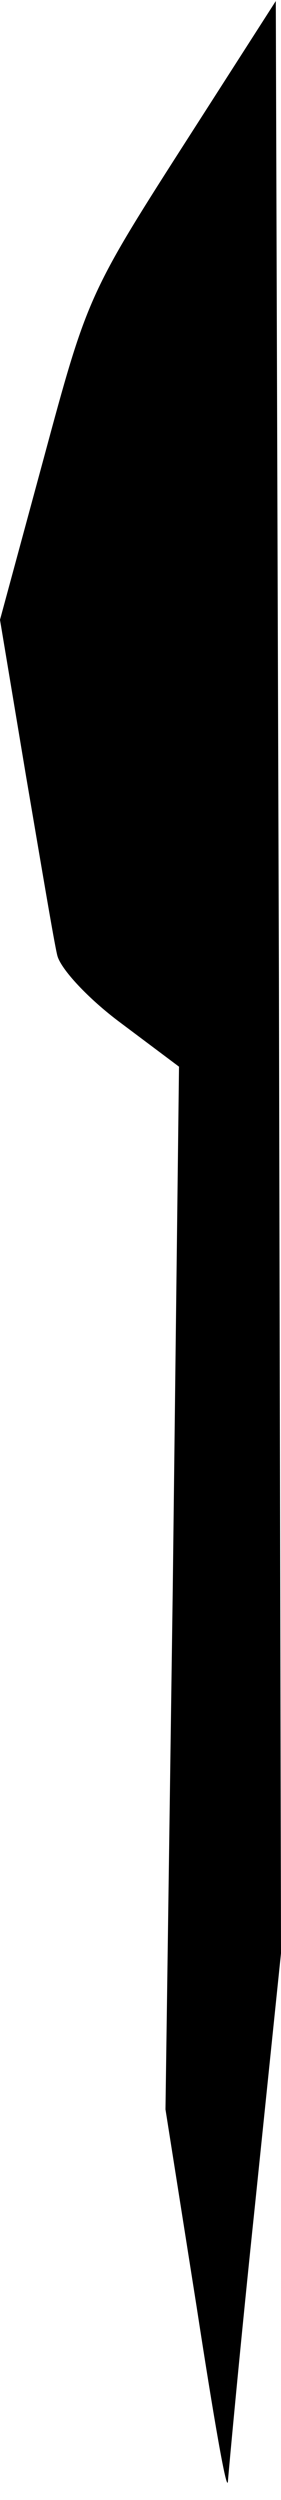 <?xml version="1.0" standalone="no"?>
<!DOCTYPE svg PUBLIC "-//W3C//DTD SVG 20010904//EN"
 "http://www.w3.org/TR/2001/REC-SVG-20010904/DTD/svg10.dtd">
<svg version="1.0" xmlns="http://www.w3.org/2000/svg"
 width="27pt" height="240pt" viewBox="0 0 27 240"
 preserveAspectRatio="xMidYMid meet">
<g transform="translate(0,240) scale(0.1,-0.1)"
fill="#000000" stroke="none">
<path fill="#000000" stroke="none" d="M174 2257 c-89 -139 -91 -145 -132
-297 l-42 -155 25 -150 c14 -82 27 -160 30 -172 3 -13 30 -42 61 -65 l56 -42
-6 -501 -7 -500 30 -190 c16 -104 29 -180 30 -167 1 13 12 132 26 265 l25 242
-2 937 -3 937 -91 -142z"/>
</g>
</svg>
